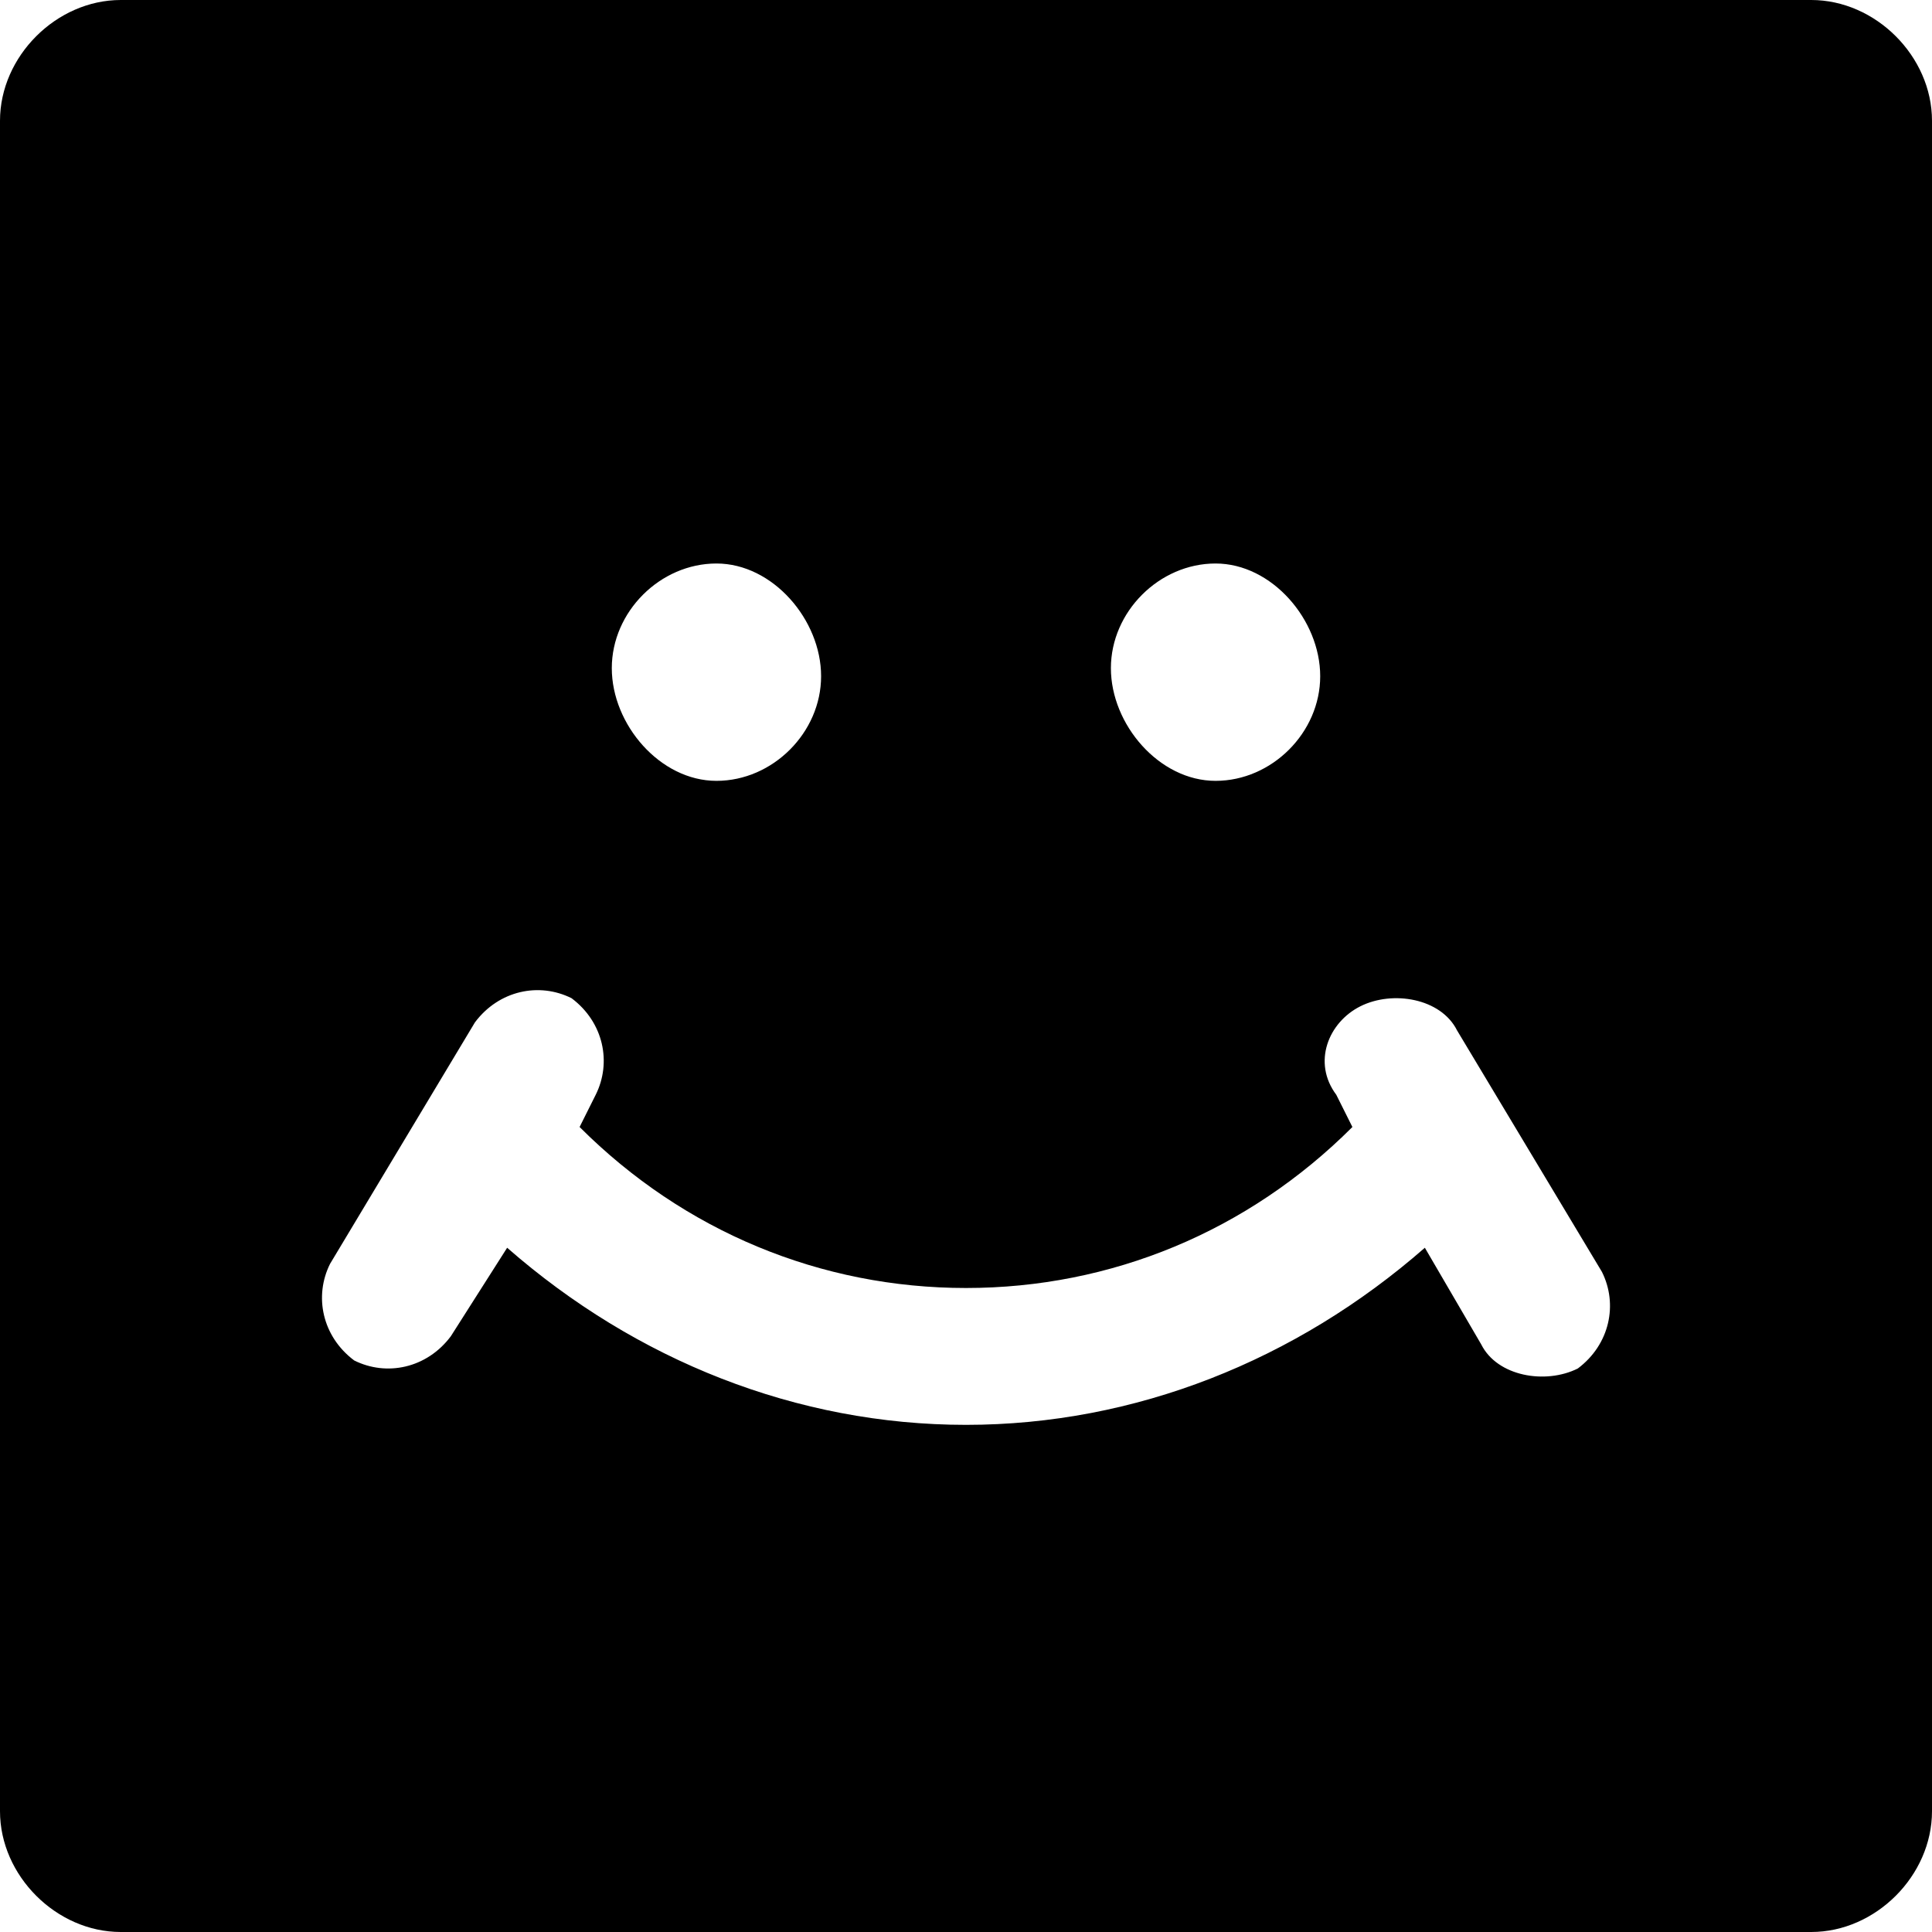 <svg fill="currentColor" xmlns="http://www.w3.org/2000/svg" viewBox="0 0 24 24">
    <path d="M22.5 0h-21C.7 0 0 .7 0 1.5v21c0 .8.7 1.5 1.5 1.5h21c.8 0 1.5-.7 1.5-1.5v-21c0-.8-.7-1.5-1.5-1.5zm-7.4 7c.7 0 1.3.7 1.3 1.4s-.6 1.3-1.3 1.3c-.7 0-1.3-.7-1.3-1.4S14.4 7 15.1 7zM8.9 7c.7 0 1.3.7 1.3 1.4s-.6 1.3-1.3 1.3c-.7 0-1.3-.7-1.3-1.4S8.2 7 8.9 7zm10.7 10c-.4.2-1 .1-1.2-.3l-.7-1.2c-1.6 1.4-3.6 2.2-5.7 2.2s-4.1-.8-5.7-2.2l-.7 1.1c-.3.4-.8.5-1.2.3-.4-.3-.5-.8-.3-1.2l1.8-3c.3-.4.8-.5 1.2-.3.4.3.5.8.3 1.2l-.2.4c1.3 1.3 3 2 4.8 2s3.5-.7 4.8-2l-.2-.4c-.3-.4-.1-.9.3-1.1.4-.2 1-.1 1.2.3l1.8 3c.2.4.1.9-.3 1.2z"/>
</svg>
